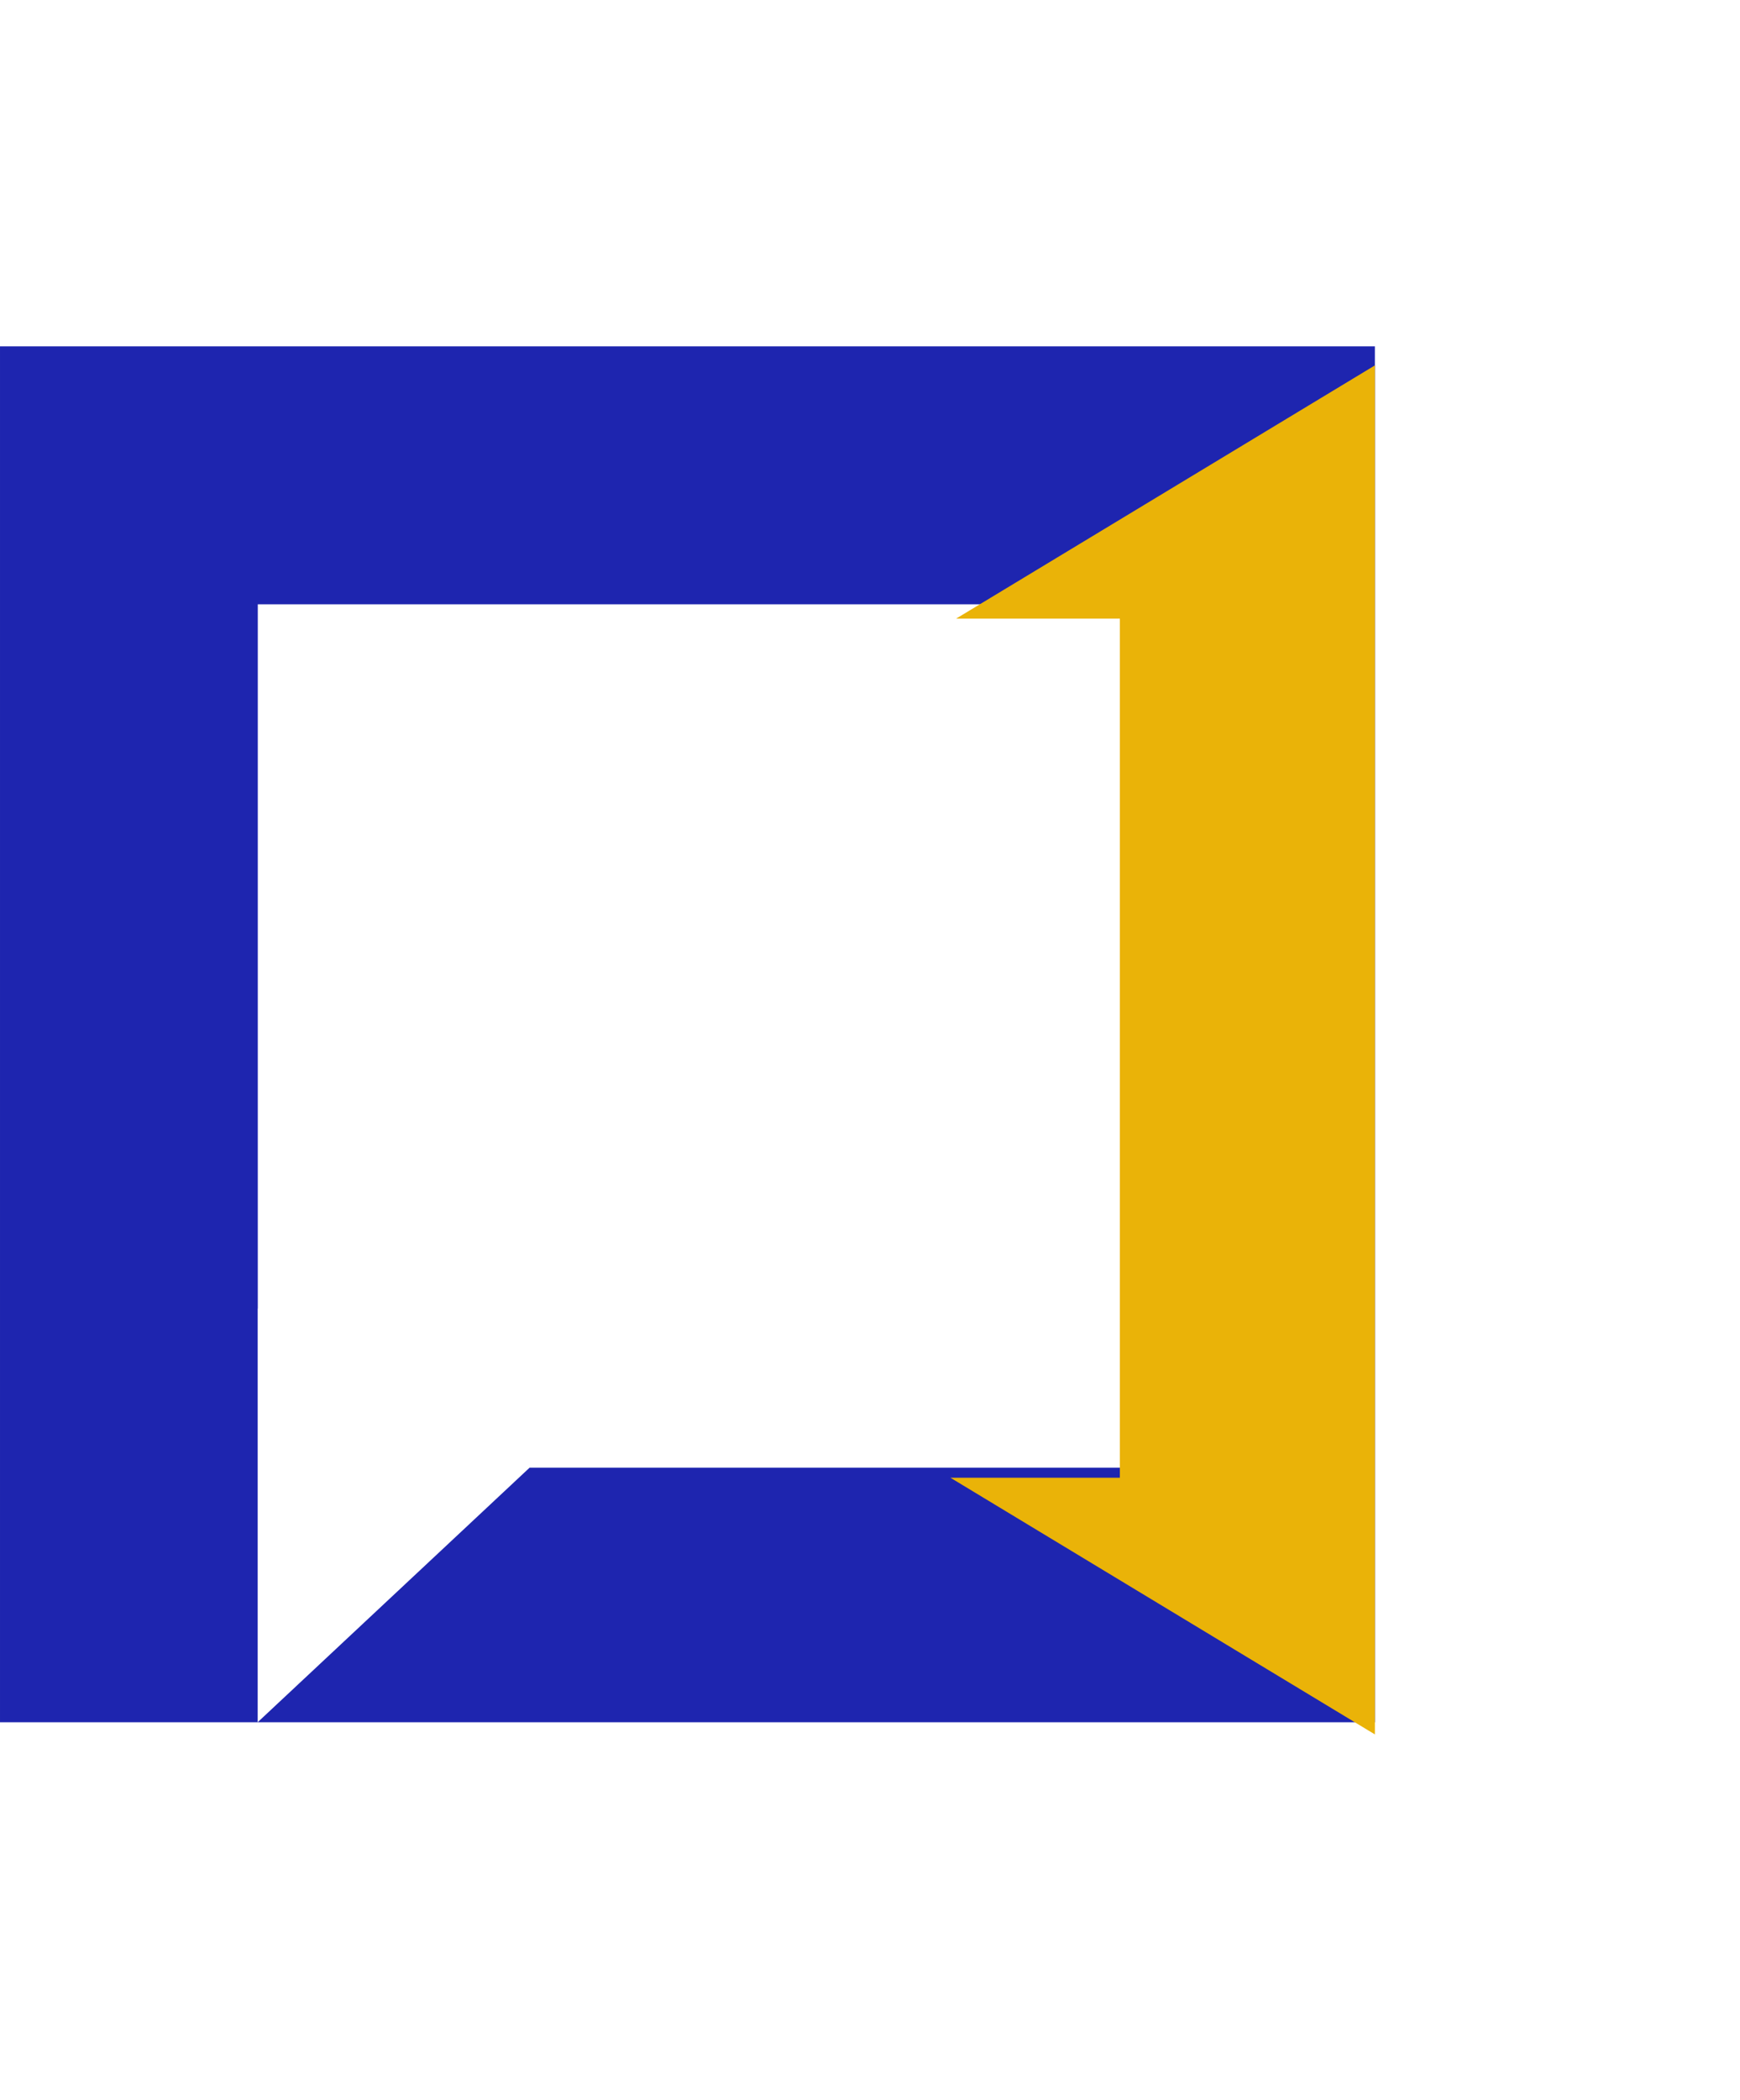 <svg xmlns="http://www.w3.org/2000/svg" xmlns:xlink="http://www.w3.org/1999/xlink" width="428.9" height="517.206" viewBox="0 0 428.9 517.206">
  <defs>
    <filter id="Subtraction_1" x="144.265" y="0" width="284.635" height="517.206" filterUnits="userSpaceOnUse">
      <feOffset dy="3" input="SourceAlpha"/>
      <feGaussianBlur stdDeviation="30" result="blur"/>
      <feFlood flood-color="#0f5"/>
      <feComposite operator="in" in2="blur"/>
      <feComposite in="SourceGraphic"/>
    </filter>
  </defs>
  <g id="Logo" style="isolation: isolate">
    <path id="Subtraction_3" data-name="Subtraction 3" d="M63.515,338.9H0V0H338.9V338.9H63.515Zm0-101.9V338.9h0l67.025-62.7H276.2V63.543H63.543V237Z" transform="translate(0.001 85.306)" fill="#1e25af"/>
    <g transform="matrix(1, 0, 0, 1, 0, 0)" filter="url(#Subtraction_1)">
      <path id="Subtraction_1-2" data-name="Subtraction 1" d="M194.635,424.206v0h0L90,360.979h41.768v-211.6H91.4L194.635,87V424.2h0Z" transform="translate(144.27)" fill="#eab308"/>
    </g>
  </g>
</svg>

